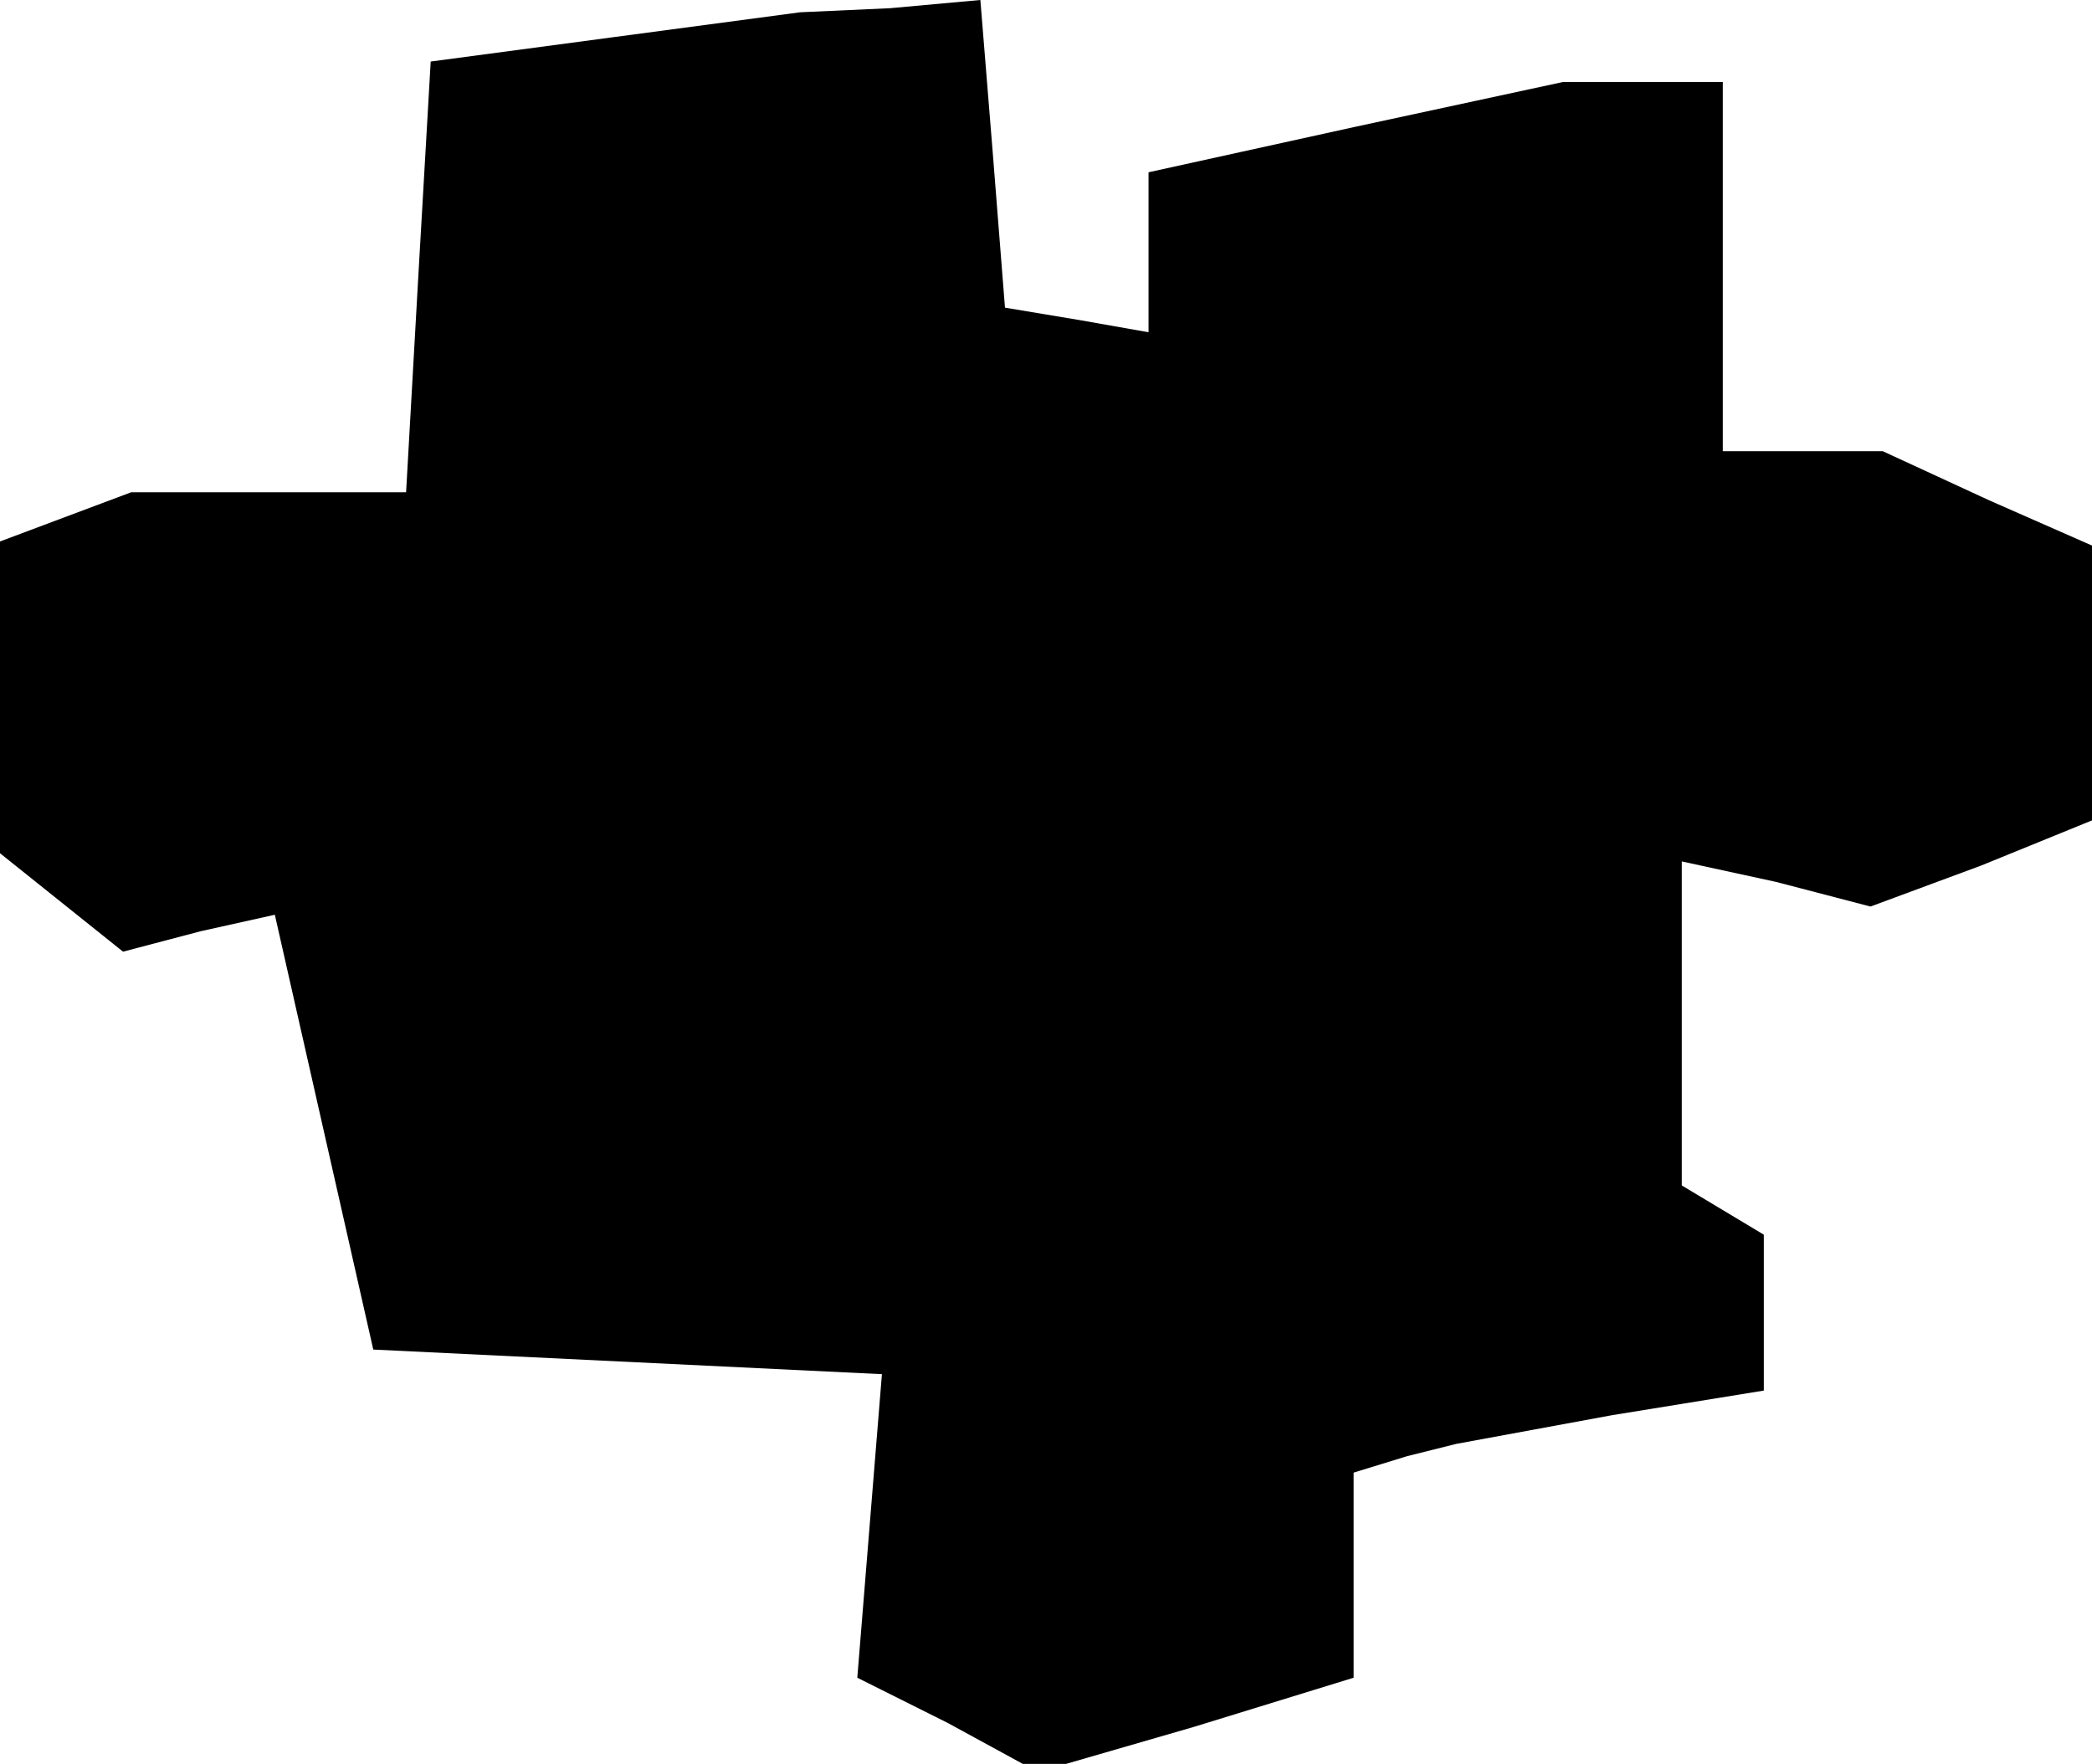 <?xml version="1.0" standalone="no"?>
<!DOCTYPE svg PUBLIC "-//W3C//DTD SVG 20010904//EN"
 "http://www.w3.org/TR/2001/REC-SVG-20010904/DTD/svg10.dtd">
<svg version="1.0" xmlns="http://www.w3.org/2000/svg"
 width="51pt" height="43pt" viewBox="0 0 51 43"
 preserveAspectRatio="xMidYMid meet">
<g transform="translate(0,43) scale(0.1,-0.1)"
fill="#000000" stroke="none">
<path d="M150 421 l-45 -6 -3 -52 -3 -53 -34 0 -33 0 -16 -6 -16 -6 0 -38 0
-38 15 -12 15 -12 19 5 18 4 12 -53 12 -53 62 -3 62 -3 -3 -37 -3 -37 22 -11
22 -12 38 11 39 12 0 25 0 25 13 4 12 3 38 7 37 6 0 19 0 19 -10 6 -10 6 0 40
0 39 23 -5 23 -6 27 10 27 11 0 33 0 34 -25 11 -26 12 -19 0 -20 0 0 45 0 45
-20 0 -19 0 -51 -11 -50 -11 0 -20 0 -19 -17 3 -18 3 -3 38 -3 37 -22 -2 -22
-1 -45 -6z"/>
</g>
</svg>
